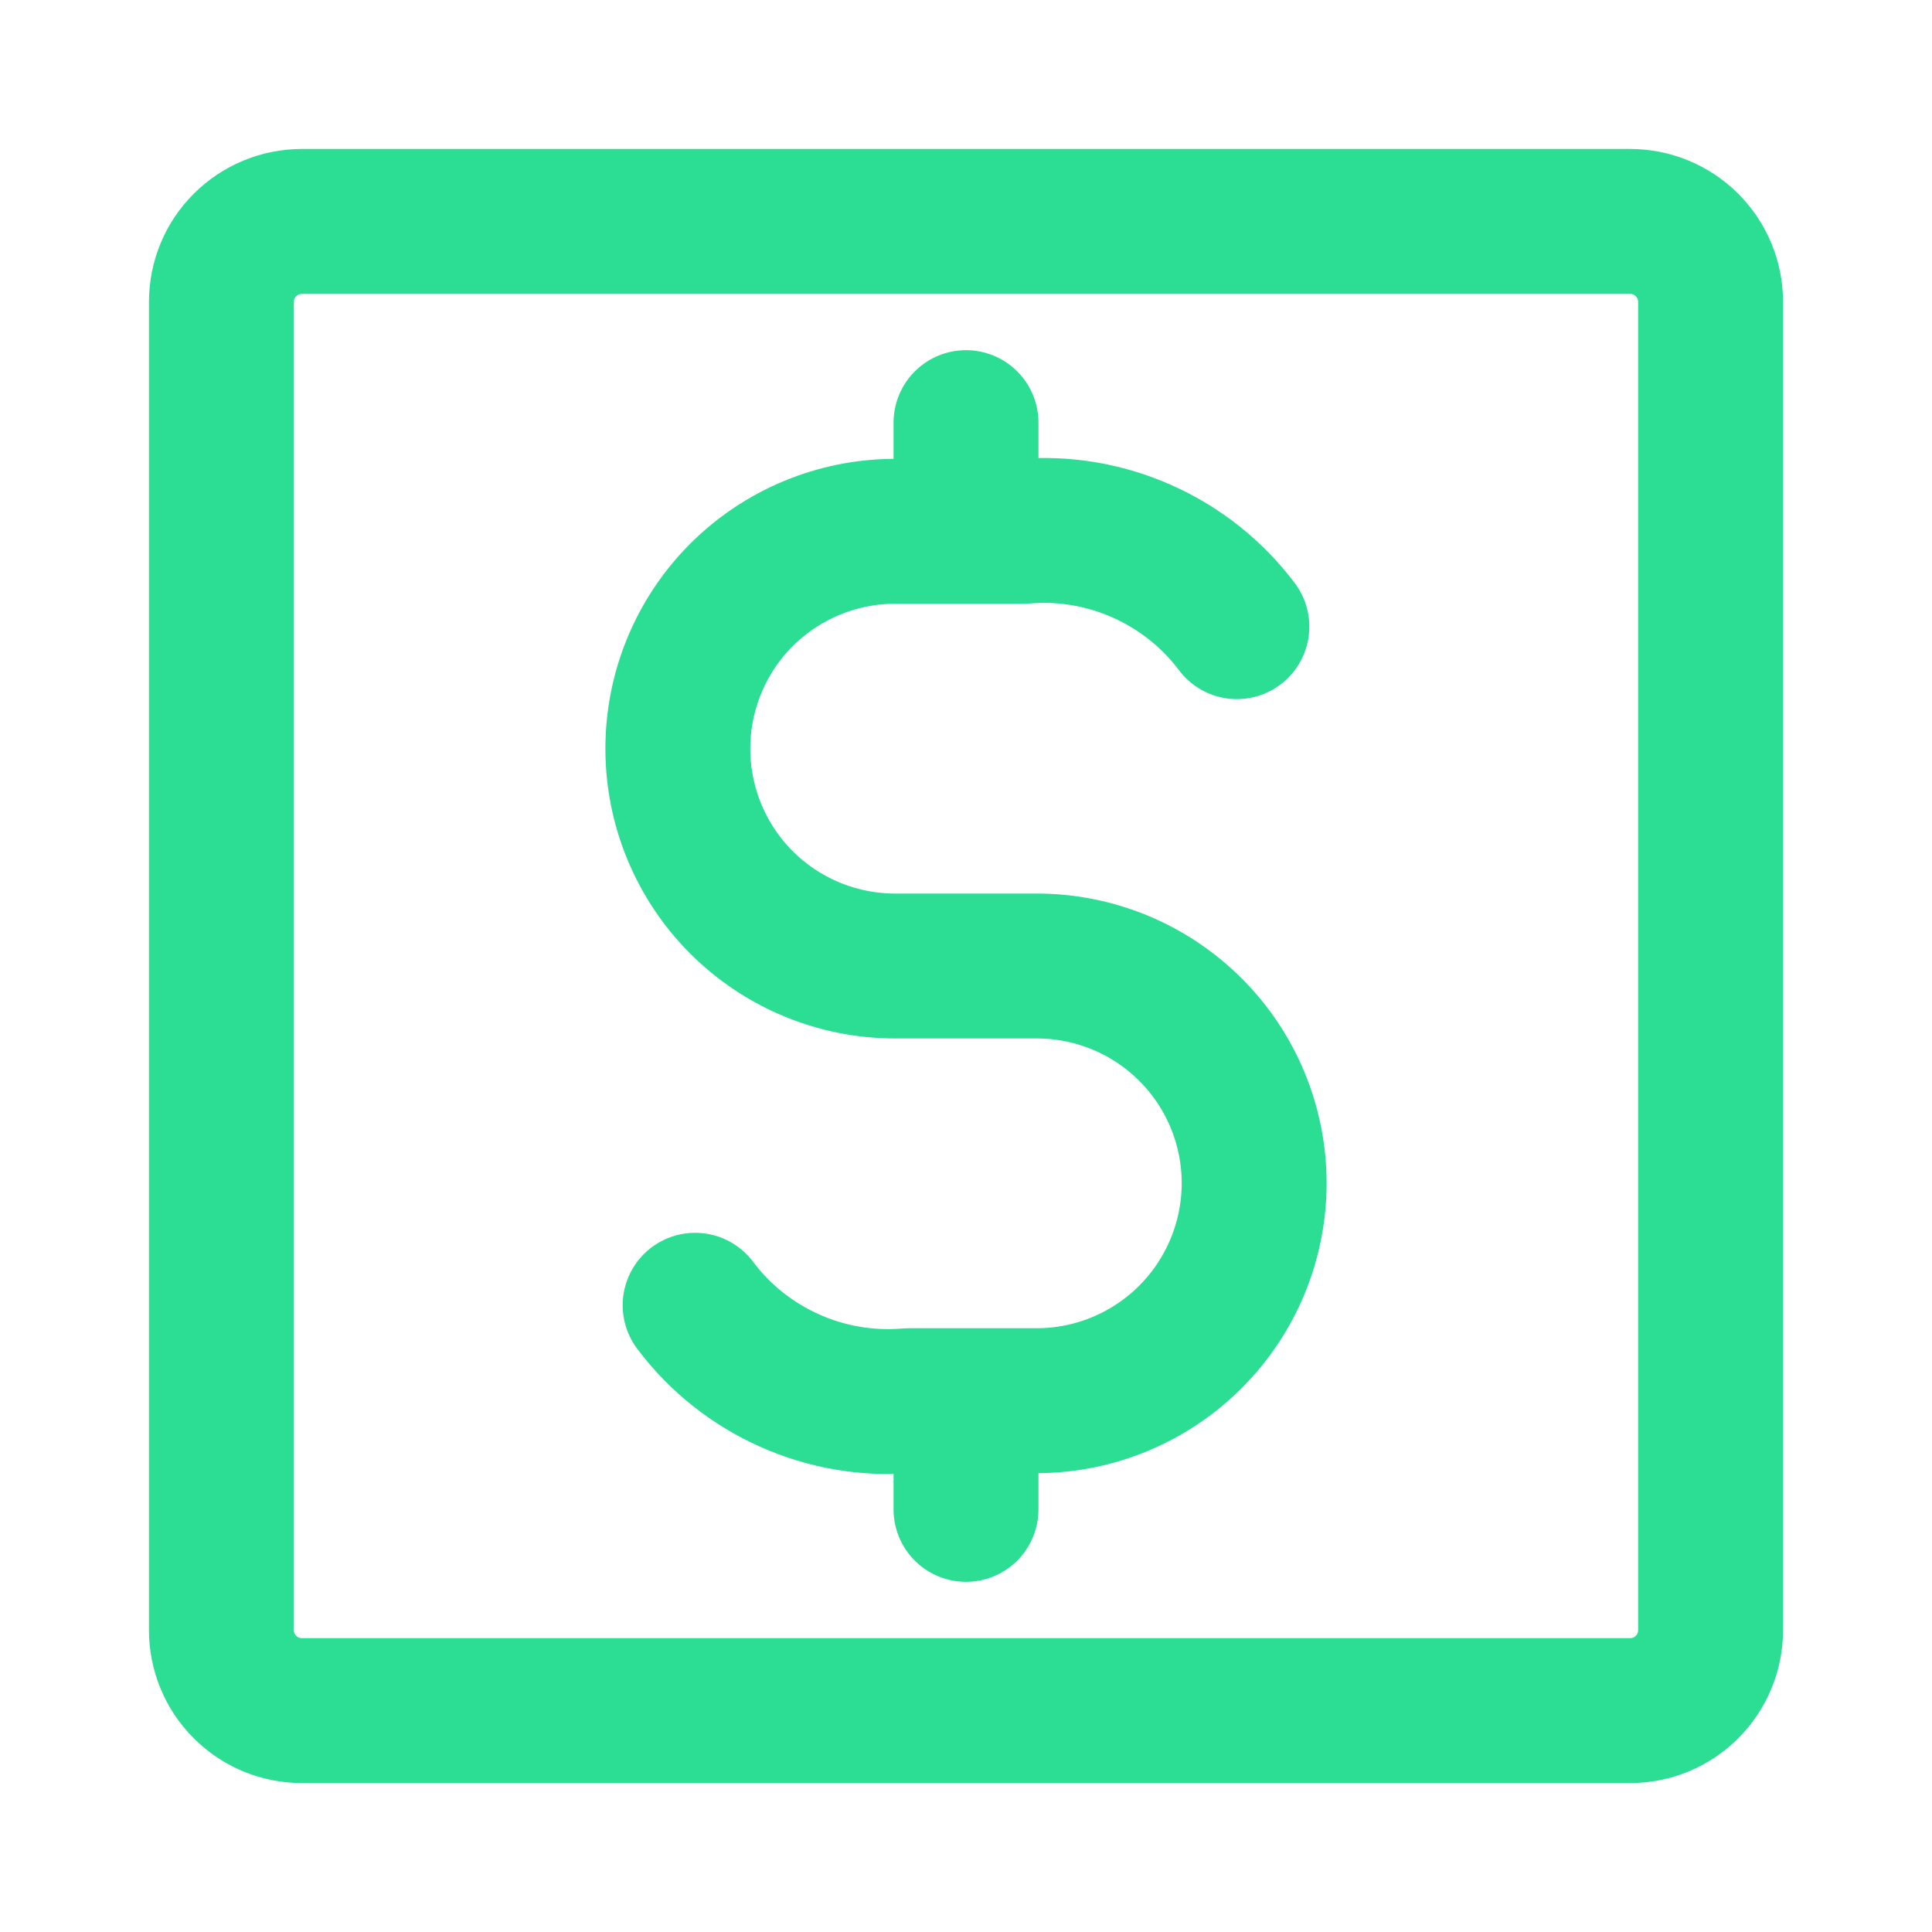 <svg width="20" height="20" viewBox="0 0 20 20" fill="none" xmlns="http://www.w3.org/2000/svg">
<path d="M16.875 2.292H3.125C2.904 2.292 2.692 2.38 2.536 2.536C2.379 2.692 2.292 2.904 2.292 3.125V16.875C2.292 17.096 2.379 17.308 2.536 17.464C2.692 17.621 2.904 17.708 3.125 17.708H16.875C17.096 17.708 17.308 17.621 17.464 17.464C17.62 17.308 17.708 17.096 17.708 16.875V3.125C17.708 2.904 17.62 2.692 17.464 2.536C17.308 2.38 17.096 2.292 16.875 2.292V2.292Z" stroke="#2BDE93" stroke-width="1.5" stroke-linecap="round" stroke-linejoin="round"/>
<path d="M7.196 13.512C7.45 13.851 7.786 14.118 8.173 14.291C8.559 14.464 8.983 14.536 9.404 14.5H10.737C11.333 14.498 11.904 14.26 12.325 13.838C12.745 13.417 12.982 12.846 12.983 12.25V12.25C12.983 11.654 12.747 11.082 12.326 10.661C11.905 10.239 11.334 10.001 10.737 10H9.262C8.666 9.999 8.095 9.761 7.674 9.34C7.253 8.918 7.017 8.346 7.017 7.75C7.017 7.154 7.253 6.582 7.674 6.16C8.095 5.739 8.666 5.501 9.262 5.5H10.596C11.017 5.464 11.441 5.536 11.827 5.709C12.214 5.882 12.55 6.149 12.804 6.487M10 5.5V4.375M10 15.625V14.5" stroke="#2BDE93" stroke-width="1.5" stroke-linecap="round" stroke-linejoin="round"/>
</svg>
